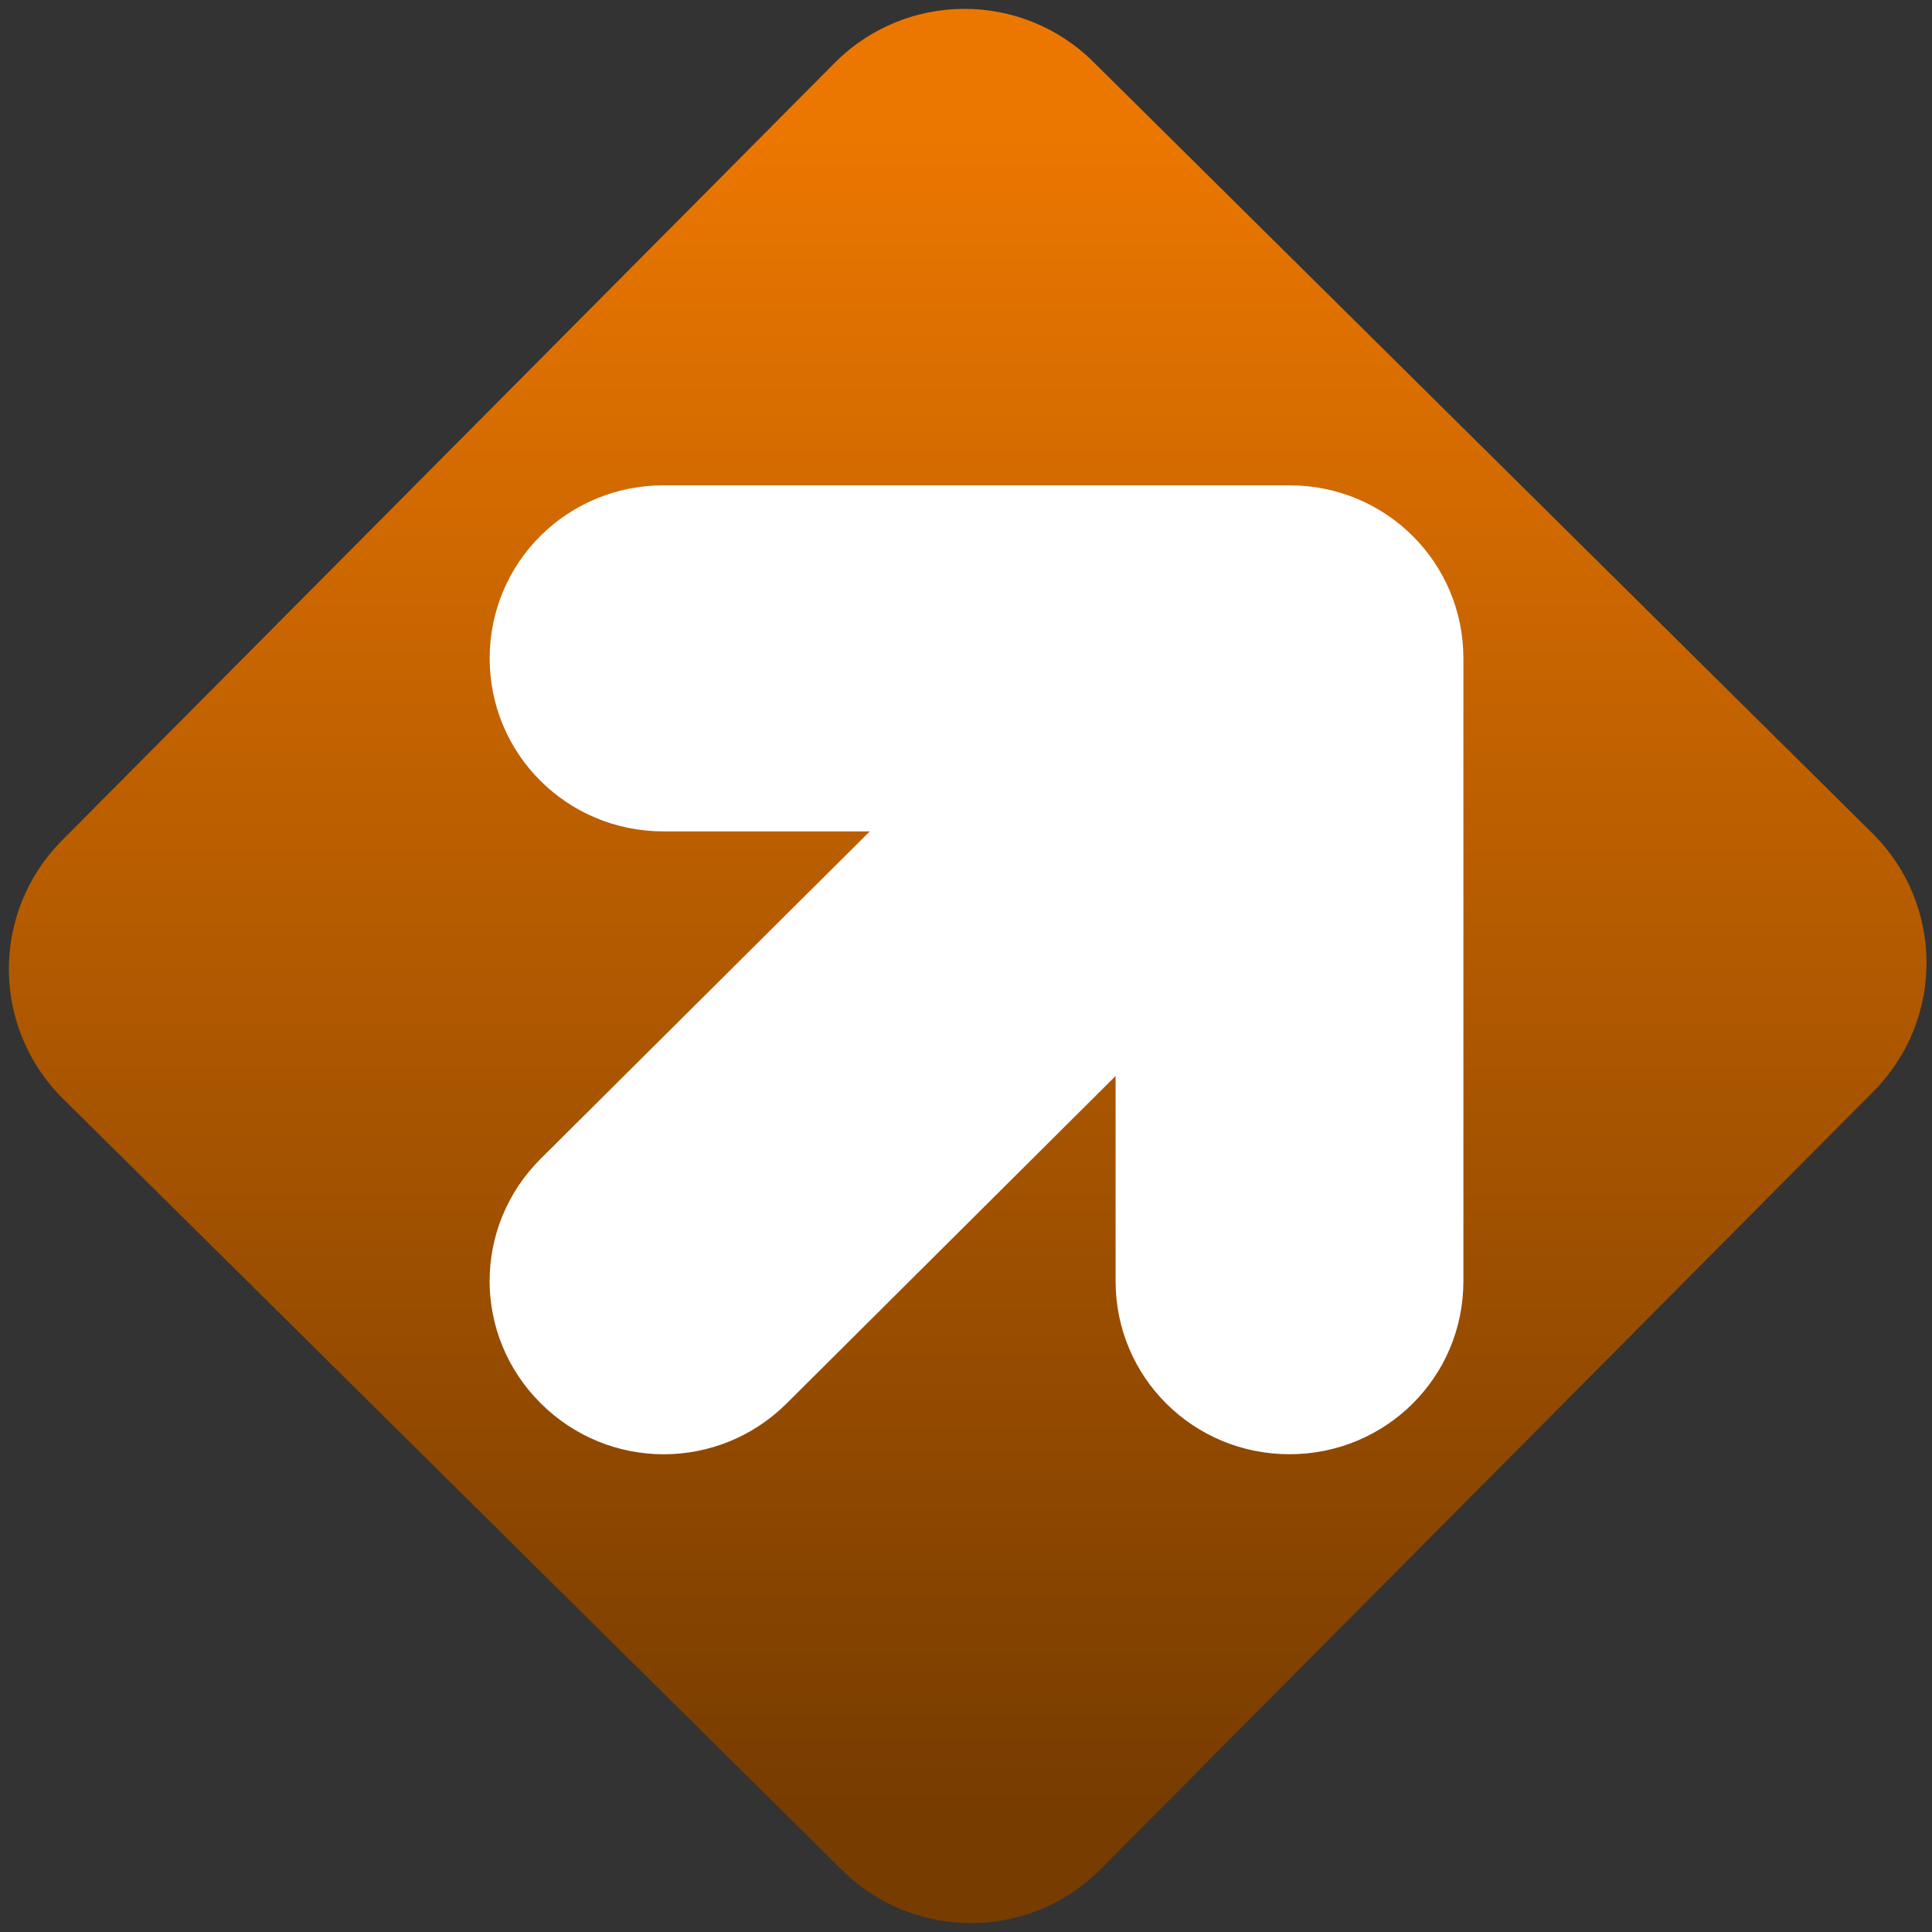 <svg width="64" height="64" viewBox="0 0 64 64" version="1.1"><rect x="0" y="0" width="64" height="64" fill="#333333" stroke="none"/><defs><linearGradient id="linear-pattern-0" gradientUnits="userSpaceOnUse" x1="0" y1="0" x2="0" y2="1" gradientTransform="matrix(60, 0, 0, 56, 0, 4)"><stop offset="0" stop-color="#ec7700" stop-opacity="1"/><stop offset="1" stop-color="#773c00" stop-opacity="1"/></linearGradient></defs><path fill="url(#linear-pattern-0)" fill-opacity="1" d="M 36.219 2.051 L 62.027 27.605 C 64.402 29.957 64.418 33.785 62.059 36.156 L 36.461 61.918 C 34.105 64.289 30.27 64.305 27.895 61.949 L 2.086 36.395 C -0.289 34.043 -0.305 30.215 2.051 27.844 L 27.652 2.082 C 30.008 -0.289 33.844 -0.305 36.219 2.051 Z M 36.219 2.051 " /><g transform="matrix(1.008,0,0,1.003,16.221,16.077)"><path fill-rule="nonzero" fill="rgb(100%, 100%, 100%)" fill-opacity="1" d="M 5.715 0 C 2.547 0 0 2.547 0 5.715 C 0 8.883 2.547 11.43 5.715 11.43 L 12.492 11.43 L 1.68 22.238 C -0.562 24.477 -0.562 28.082 1.68 30.32 C 3.918 32.562 7.523 32.562 9.762 30.32 L 20.57 19.508 L 20.57 26.285 C 20.57 29.453 23.117 32 26.285 32 C 29.453 32 32 29.453 32 26.285 L 32 5.715 C 32 2.547 29.453 0 26.285 0 Z M 5.715 0 "/></g></svg>
